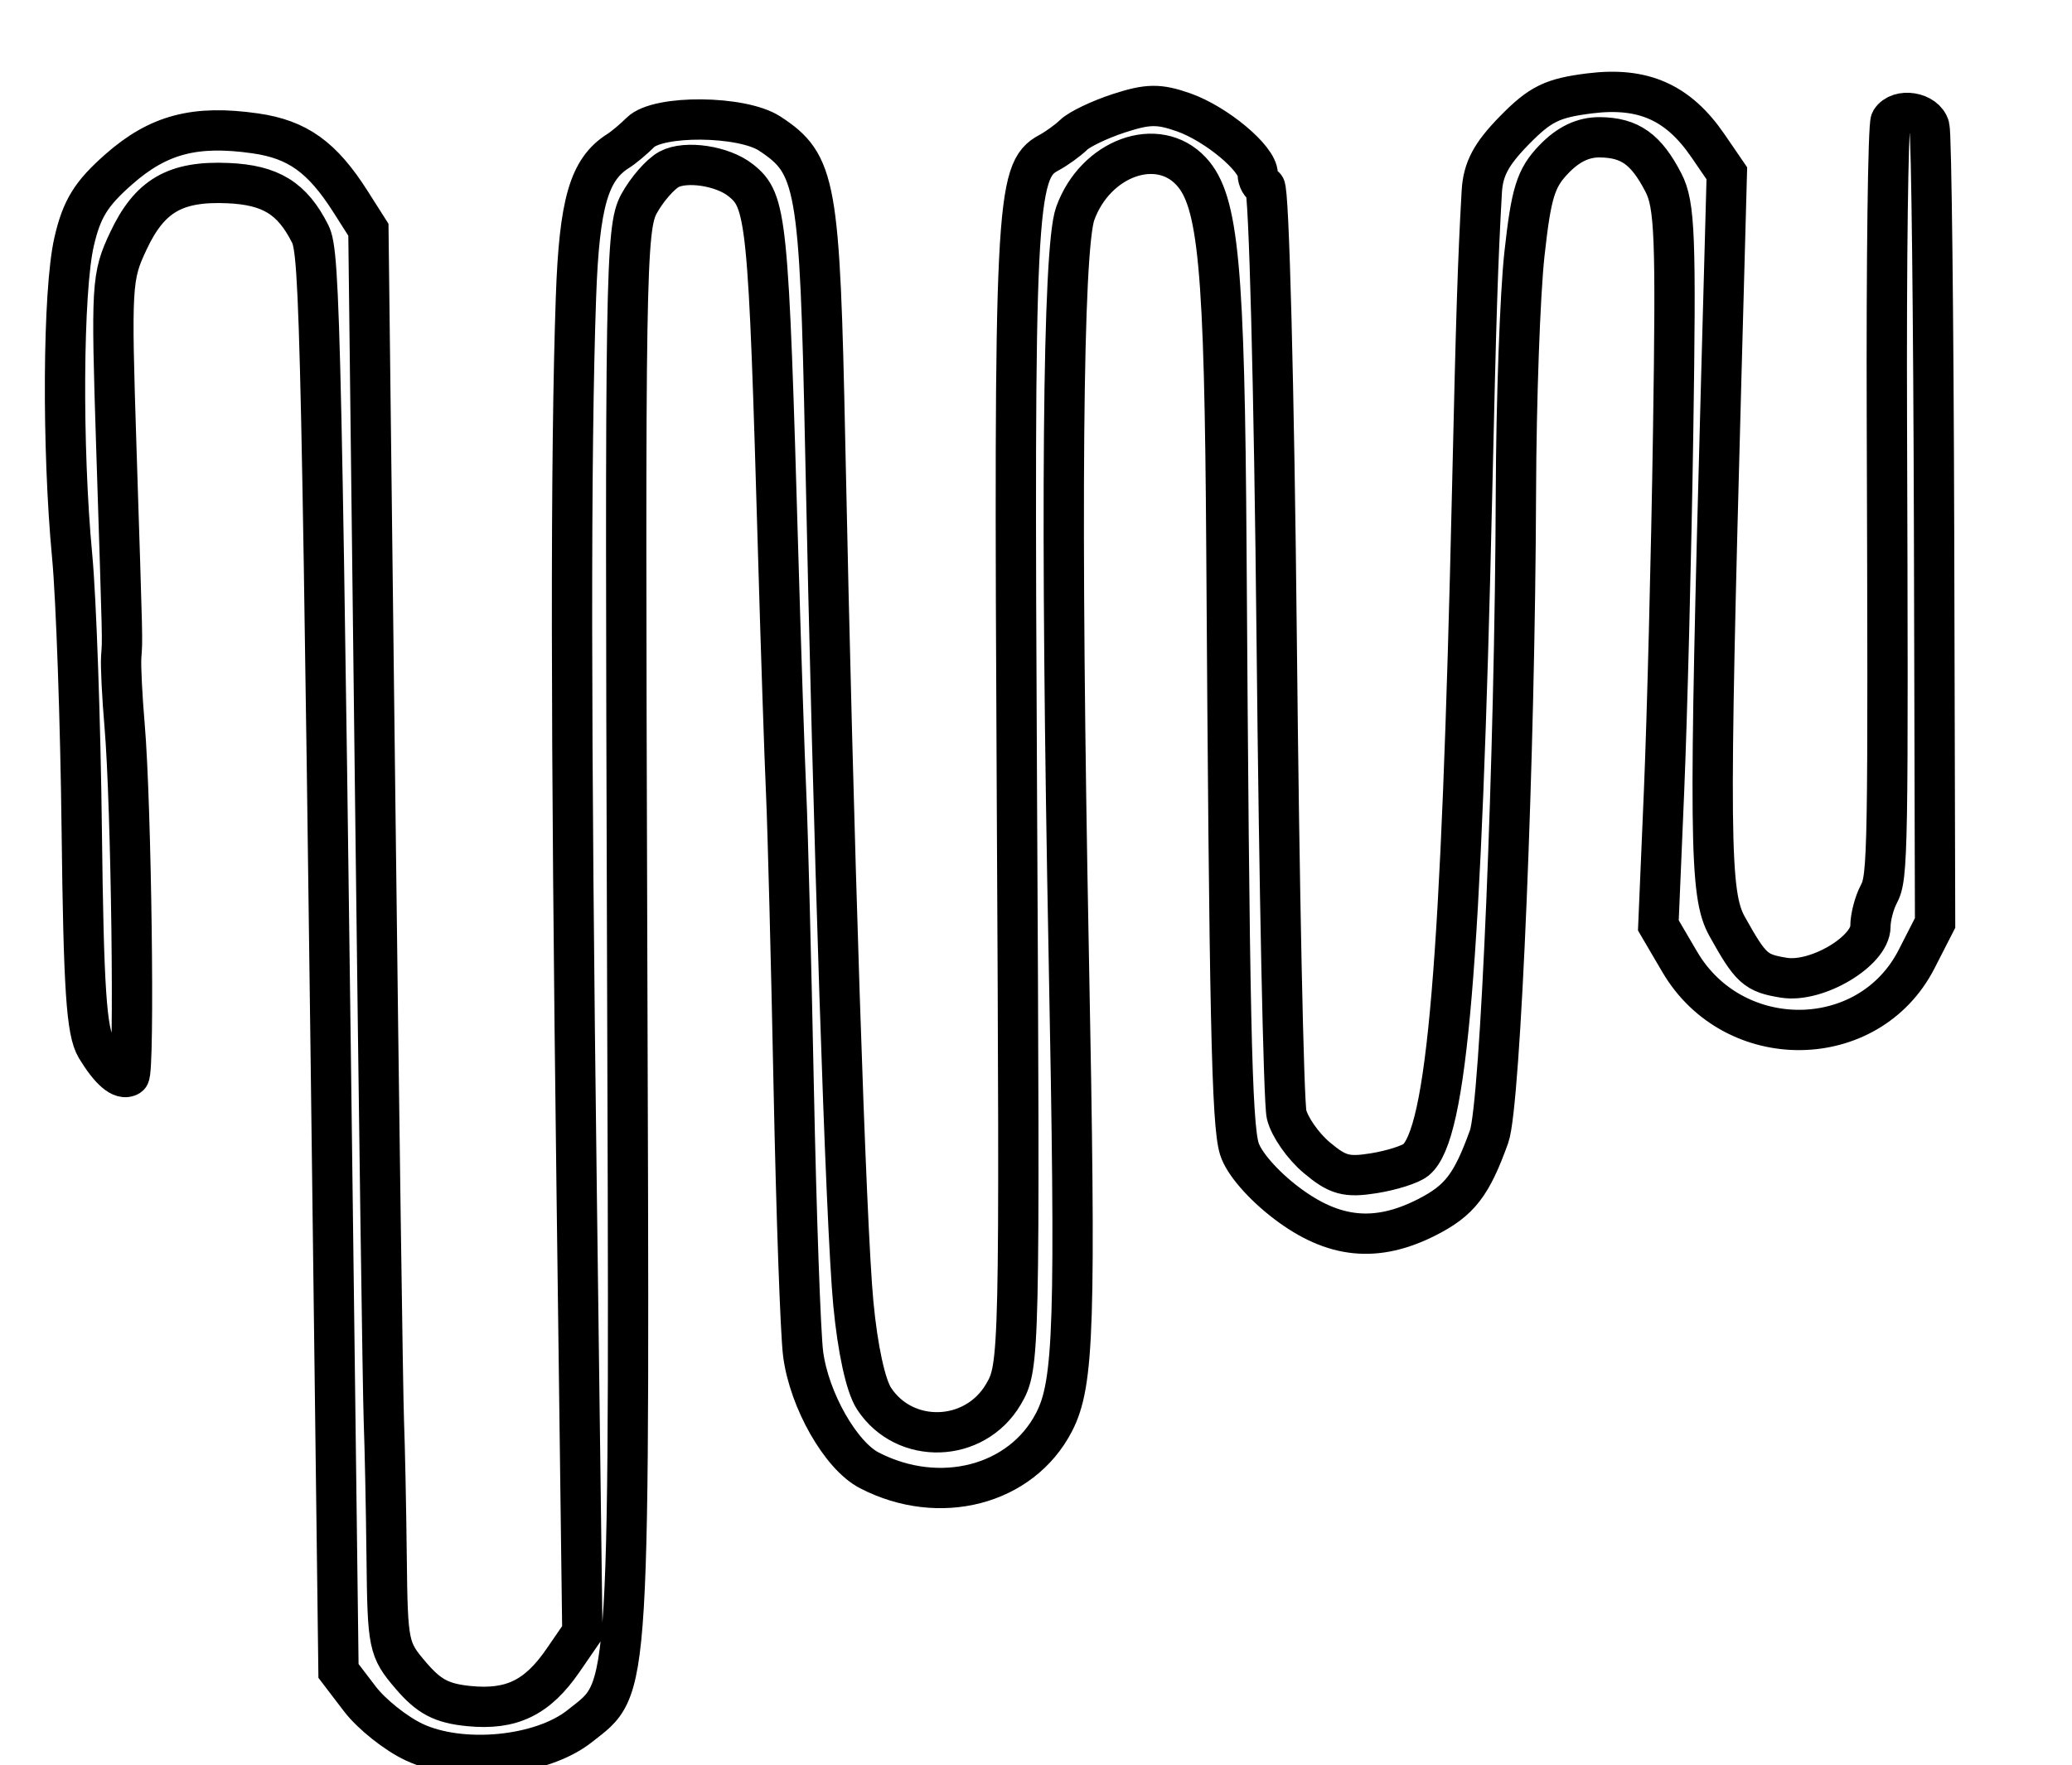 <?xml version="1.0" encoding="utf-8" ?>
<svg xmlns="http://www.w3.org/2000/svg" xmlns:ev="http://www.w3.org/2001/xml-events" xmlns:xlink="http://www.w3.org/1999/xlink" baseProfile="full" height="219" version="1.1" width="257">
  <defs/>
  <path d="M 51.384,216.135 C 49.12,215.081 46.079,212.659 44.626,210.754 L 41.985,207.291 L 41.579,174.896 C 39.885,39.61 39.711,31.462 38.467,28.998 C 36.247,24.597 33.571,22.947 28.286,22.717 C 21.74,22.432 18.559,24.278 15.919,29.896 C 13.839,34.32 13.782,35.315 14.429,55.499 C 15.246,81.001 15.201,79.073 15.034,81.5 C 14.958,82.6 15.148,86.425 15.455,90 C 16.293,99.729 16.724,133.052 16.019,133.488 C 15.102,134.055 13.636,132.801 11.941,130 C 10.723,127.988 10.372,122.722 10.14,103 C 9.981,89.525 9.446,74.225 8.951,69 C 7.673,55.505 7.793,36.05 9.191,29.993 C 10.134,25.906 11.288,24.036 14.742,20.996 C 19.652,16.674 24.207,15.476 31.667,16.545 C 36.901,17.296 39.958,19.486 43.467,25 L 45.694,28.5 L 46.541,99.5 C 47.007,138.55 47.488,173.088 47.611,176.25 C 47.733,179.412 47.889,187.062 47.957,193.25 C 48.077,204.115 48.18,204.615 50.958,207.864 C 53.213,210.499 54.773,211.32 58.168,211.655 C 63.447,212.176 66.65,210.621 69.836,205.985 L 72.233,202.5 L 71.53,148 C 70.787,90.453 70.76,56.099 71.442,36.825 C 71.855,25.173 73.059,21.008 76.677,18.728 C 77.35,18.303 78.59,17.267 79.431,16.426 C 81.636,14.221 92.026,14.316 95.47,16.572 C 101.251,20.36 101.683,22.775 102.346,55 C 103.367,104.614 104.92,152.016 105.843,161.711 C 106.382,167.375 107.371,171.918 108.412,173.506 C 112.216,179.312 120.905,179.023 124.46,172.972 C 126.471,169.55 126.495,168.49 126.133,99.202 C 125.749,25.477 125.96,21.162 130.063,18.966 C 131.043,18.442 132.442,17.434 133.172,16.726 C 133.902,16.019 136.439,14.81 138.809,14.04 C 142.389,12.878 143.742,12.86 146.809,13.937 C 150.846,15.355 156,19.655 156,21.604 C 156,22.28 156.402,22.983 156.894,23.167 C 157.396,23.354 158.038,48.084 158.356,79.5 C 158.668,110.3 159.219,136.742 159.58,138.261 C 159.942,139.779 161.62,142.186 163.311,143.608 C 165.909,145.795 167.004,146.095 170.392,145.553 C 172.597,145.201 174.952,144.454 175.627,143.895 C 179.497,140.683 181.253,119.789 182.594,61 C 183.101,38.78 183.303,32.518 183.792,23.79 C 183.949,20.997 184.945,19.117 187.826,16.177 C 191.051,12.888 192.523,12.165 197.191,11.582 C 203.805,10.756 208.147,12.681 211.843,18.078 L 214.187,21.5 L 213.493,47 C 211.941,104.079 212.014,110.962 214.217,114.917 C 217.157,120.195 217.752,120.732 221.282,121.298 C 225.353,121.95 232,117.994 232,114.92 C 232,113.792 232.468,111.994 233.04,110.926 C 234.17,108.813 234.217,106.062 234.039,52.22 C 233.973,32.266 234.189,15.503 234.519,14.97 C 235.521,13.348 238.836,13.887 239.315,15.75 C 239.563,16.712 239.822,39.325 239.892,66 L 240.018,114.5 L 237.716,119 C 231.806,130.552 215.034,130.739 208.346,119.328 L 205.694,114.803 L 206.399,98.151 C 206.786,88.993 207.294,68.969 207.527,53.652 C 207.897,29.327 207.744,25.406 206.321,22.652 C 204.18,18.507 202.164,17.071 198.437,17.032 C 196.369,17.01 194.513,17.899 192.723,19.767 C 190.479,22.11 189.921,23.912 189.084,31.517 C 188.541,36.458 188.065,49.725 188.027,61 C 187.915,93.819 186.117,137.061 184.7,141 C 182.538,147.008 181.06,148.929 177.006,150.997 C 170.718,154.205 165.396,153.67 159.567,149.245 C 156.637,147.02 154.262,144.282 153.716,142.5 C 152.773,139.418 152.484,126.003 152.117,68.179 C 151.894,32.988 151.141,24.909 147.742,21.25 C 143.578,16.768 135.845,19.592 133.363,26.5 C 131.807,30.832 131.516,64.278 132.563,118.5 C 133.452,164.505 133.227,171.624 130.73,176.443 C 126.674,184.269 116.53,186.911 107.823,182.409 C 104.278,180.575 100.378,173.725 99.62,168 C 99.293,165.525 98.767,150.675 98.451,135 C 98.136,119.325 97.714,102.9 97.514,98.5 C 97.314,94.1 96.87,80.825 96.528,69 C 95.31,26.899 95.113,24.924 91.854,22.347 C 89.608,20.57 85.083,19.885 82.99,21.005 C 81.907,21.585 80.229,23.508 79.26,25.28 C 77.612,28.296 77.518,34.045 77.783,116.004 C 78.094,212.412 78.295,209.06 71.913,214.134 C 67.142,217.927 57.291,218.888 51.384,216.135" fill="none" stroke="black" stroke-width="5"/>
</svg>
